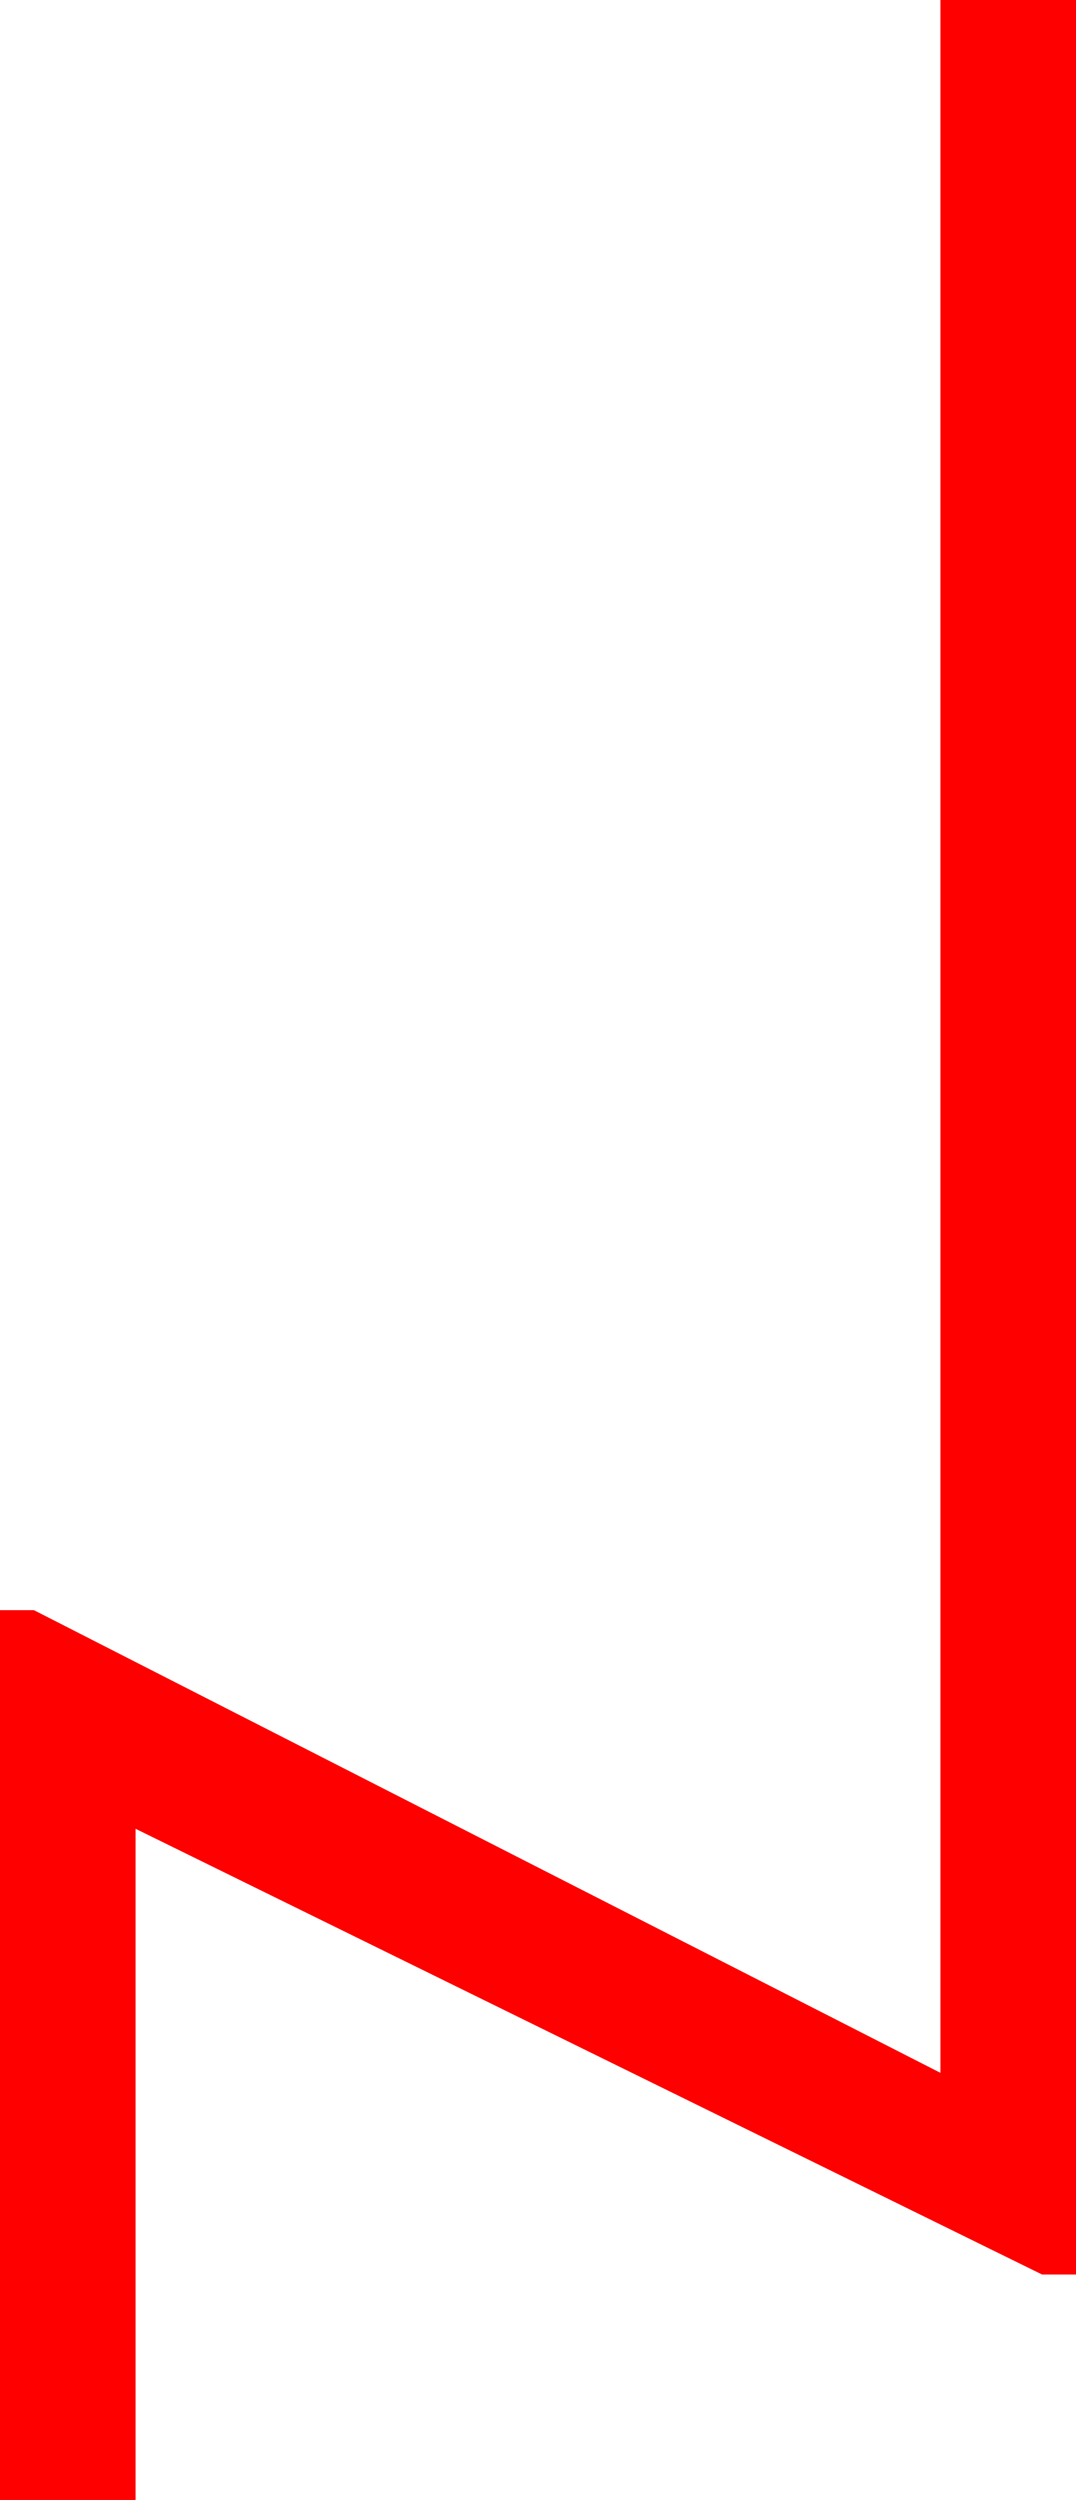 <?xml version="1.0" encoding="utf-8"?>
<!DOCTYPE svg PUBLIC "-//W3C//DTD SVG 1.1//EN" "http://www.w3.org/Graphics/SVG/1.1/DTD/svg11.dtd">
<svg width="18.604" height="43.213" xmlns="http://www.w3.org/2000/svg" xmlns:xlink="http://www.w3.org/1999/xlink" xmlns:xml="http://www.w3.org/XML/1998/namespace" version="1.1">
  <g>
    <g>
      <path style="fill:#FF0000;fill-opacity:1" d="M16.26,0L18.604,0 18.604,39.316 18.018,39.316 2.344,31.611 2.344,43.213 0,43.213 0,27.832 0.586,27.832 16.26,35.83 16.26,0z" />
    </g>
  </g>
</svg>